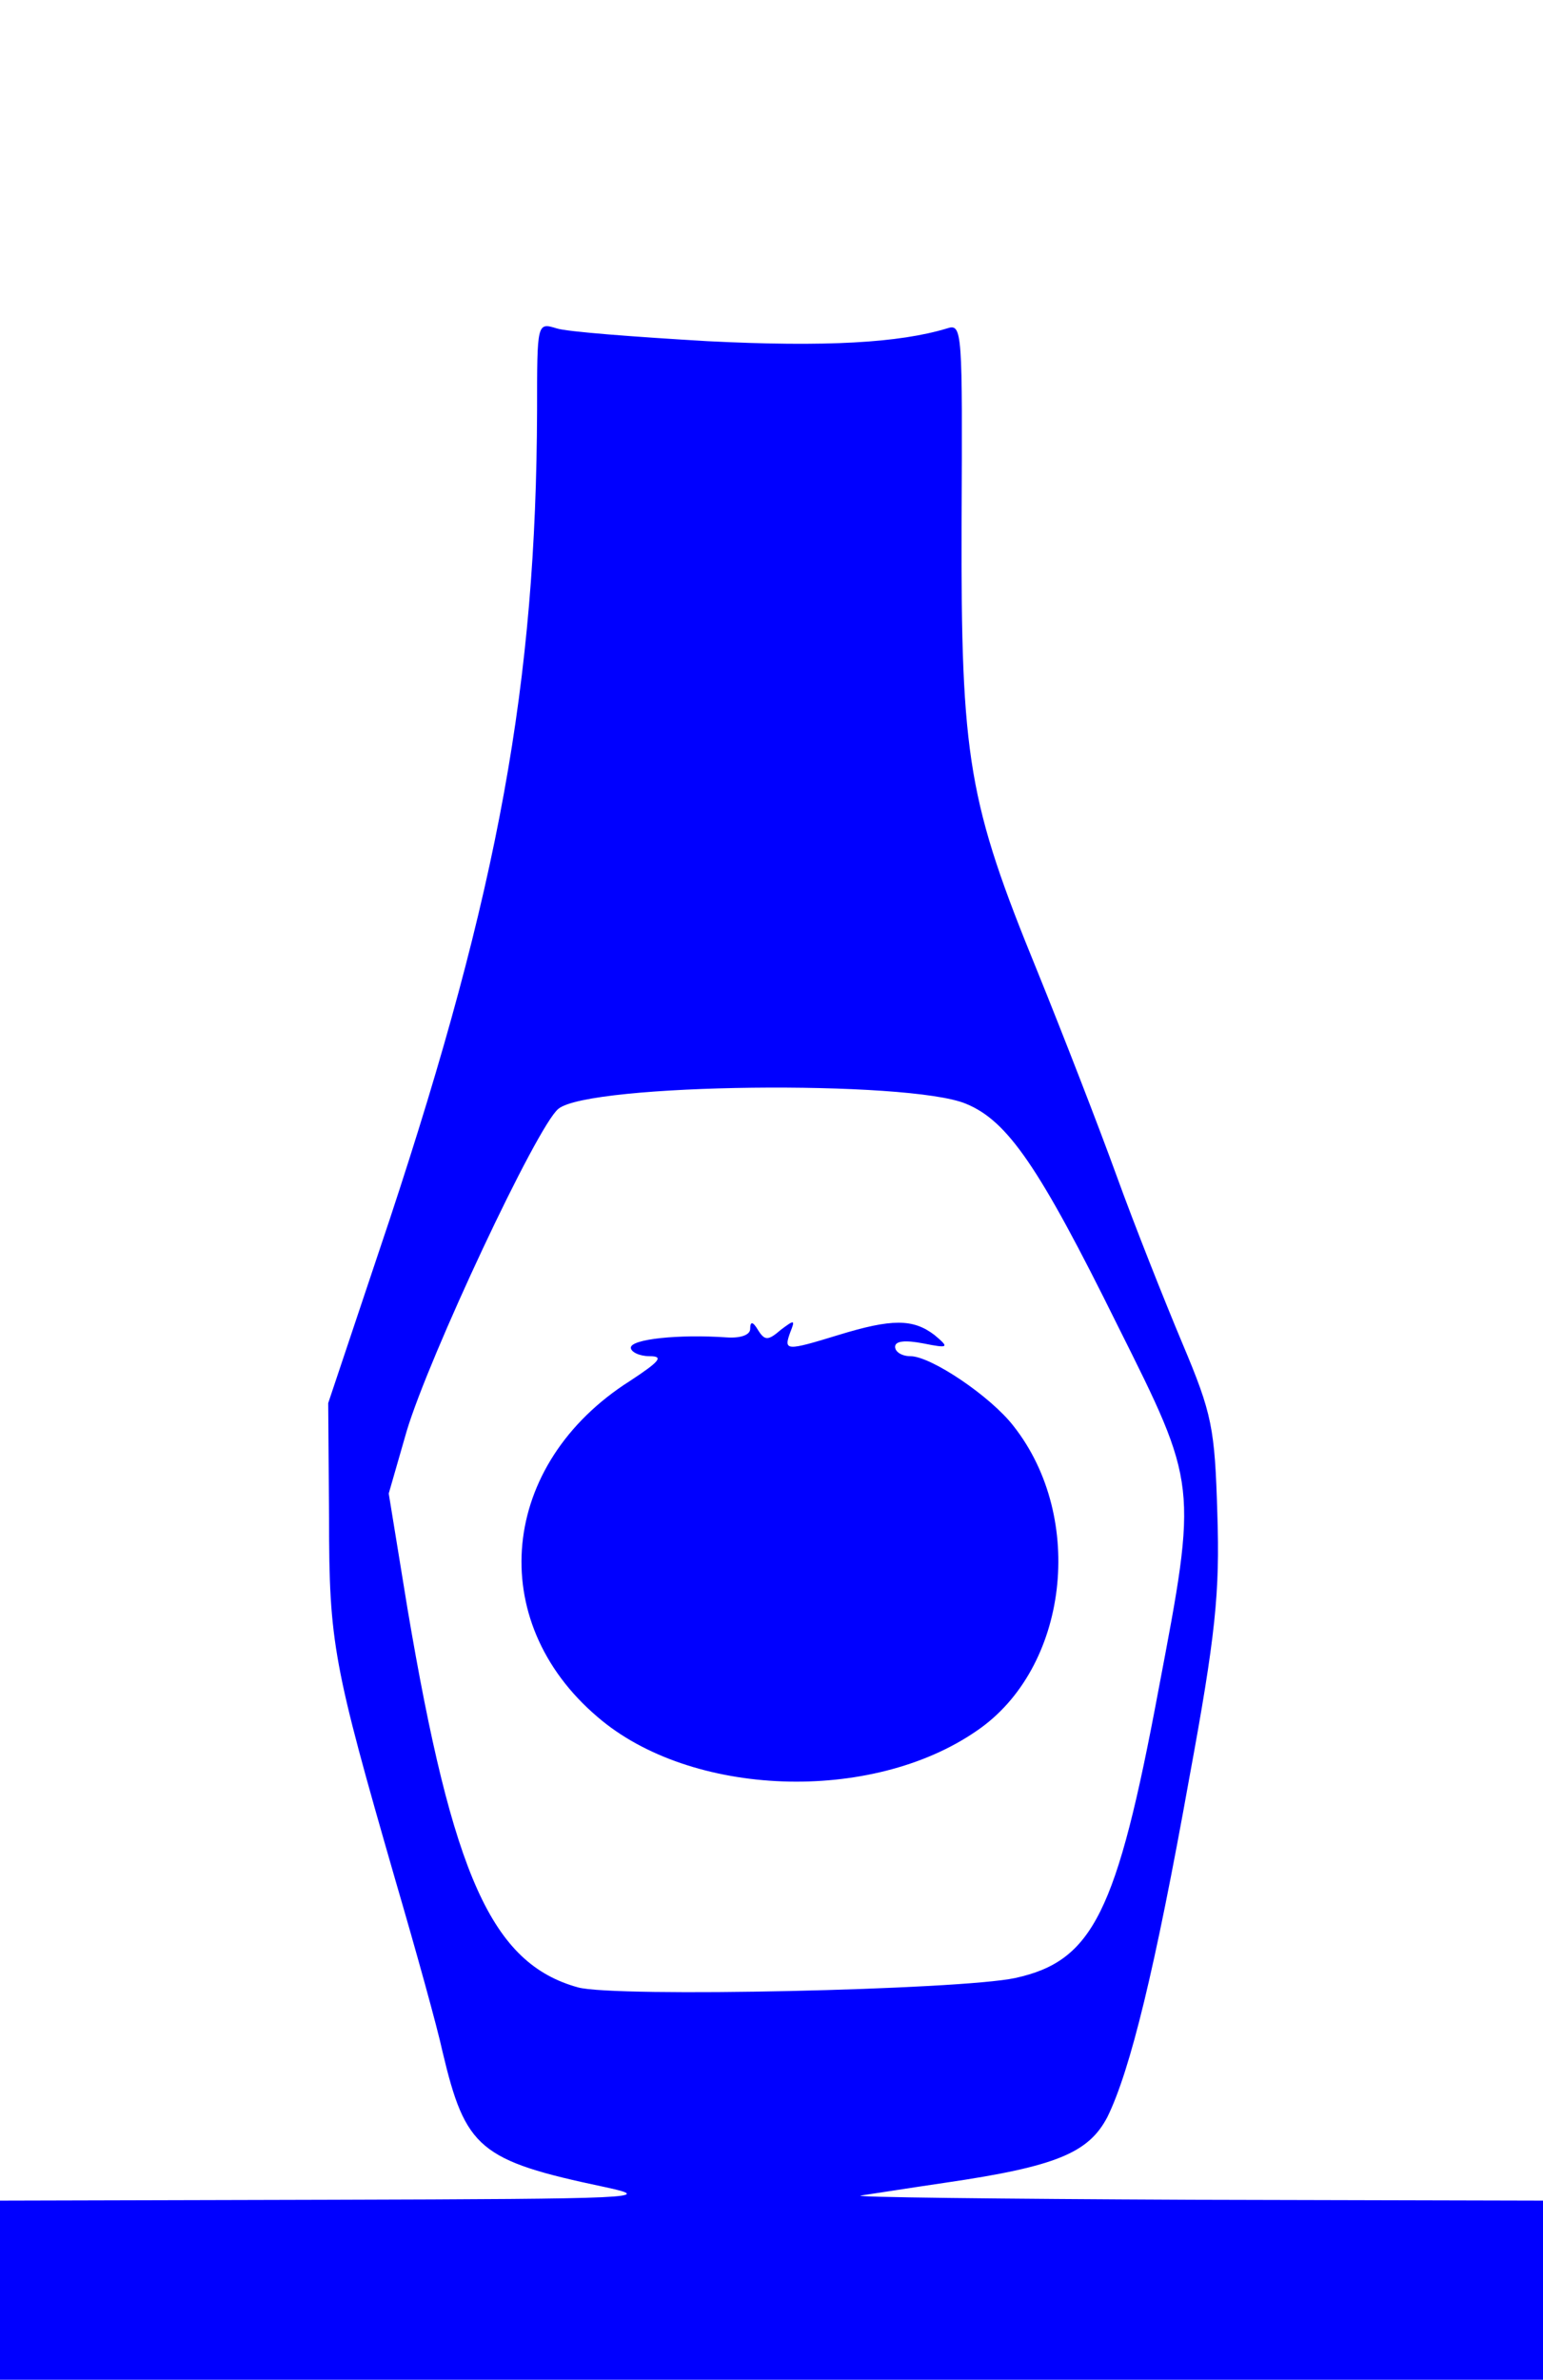 <?xml version="1.0" standalone="no"?>
<!DOCTYPE svg PUBLIC "-//W3C//DTD SVG 20010904//EN"
 "http://www.w3.org/TR/2001/REC-SVG-20010904/DTD/svg10.dtd">
<svg version="1.0" xmlns="http://www.w3.org/2000/svg"
 width="181pt" height="279pt" viewBox="0 0 181 279"
 preserveAspectRatio="xMidYMid meet">
<g transform="translate(0,279) scale(0.1,-0.1)"
fill="blue" stroke="none">
<path d="M630 2309 c-1 -319 -45 -562 -173 -949 l-72 -215 1 -135 c0 -147 5
-172 78 -425 24 -82 49 -172 55 -200 27 -114 43 -128 190 -159 61 -13 39 -14
-321 -15 l-388 -1 0 -105 0 -105 905 0 905 0 0 105 0 105 -412 1 c-227 1 -402
3 -388 5 14 2 58 9 99 15 130 19 168 35 190 77 27 55 56 174 96 397 31 168 36
218 33 310 -3 101 -6 117 -41 200 -21 50 -56 138 -77 196 -21 58 -63 166 -93
240 -81 198 -90 249 -89 527 1 224 1 233 -17 227 -56 -17 -142 -22 -281 -15
-85 5 -165 11 -177 15 -23 7 -23 7 -23 -96z m503 -813 c49 -20 86 -74 178
-260 94 -188 94 -185 48 -427 -49 -262 -77 -318 -168 -338 -65 -14 -469 -23
-513 -11 -101 28 -147 130 -200 444 l-22 135 21 73 c26 87 153 358 178 378 36
30 411 34 478 6z"/>
<path d="M880 1232 c0 -7 -11 -11 -27 -10 -57 4 -113 -2 -113 -12 0 -5 10 -10
22 -10 17 0 12 -6 -23 -29 -153 -97 -171 -281 -38 -394 109 -94 321 -102 445
-16 107 73 128 249 43 357 -27 35 -97 82 -121 82 -10 0 -18 5 -18 11 0 7 12 8
33 4 30 -6 31 -5 13 10 -25 19 -50 19 -112 0 -62 -19 -65 -19 -57 3 6 15 5 15
-11 3 -15 -13 -19 -13 -27 0 -6 10 -9 10 -9 1z"/>
</g>
</svg>
